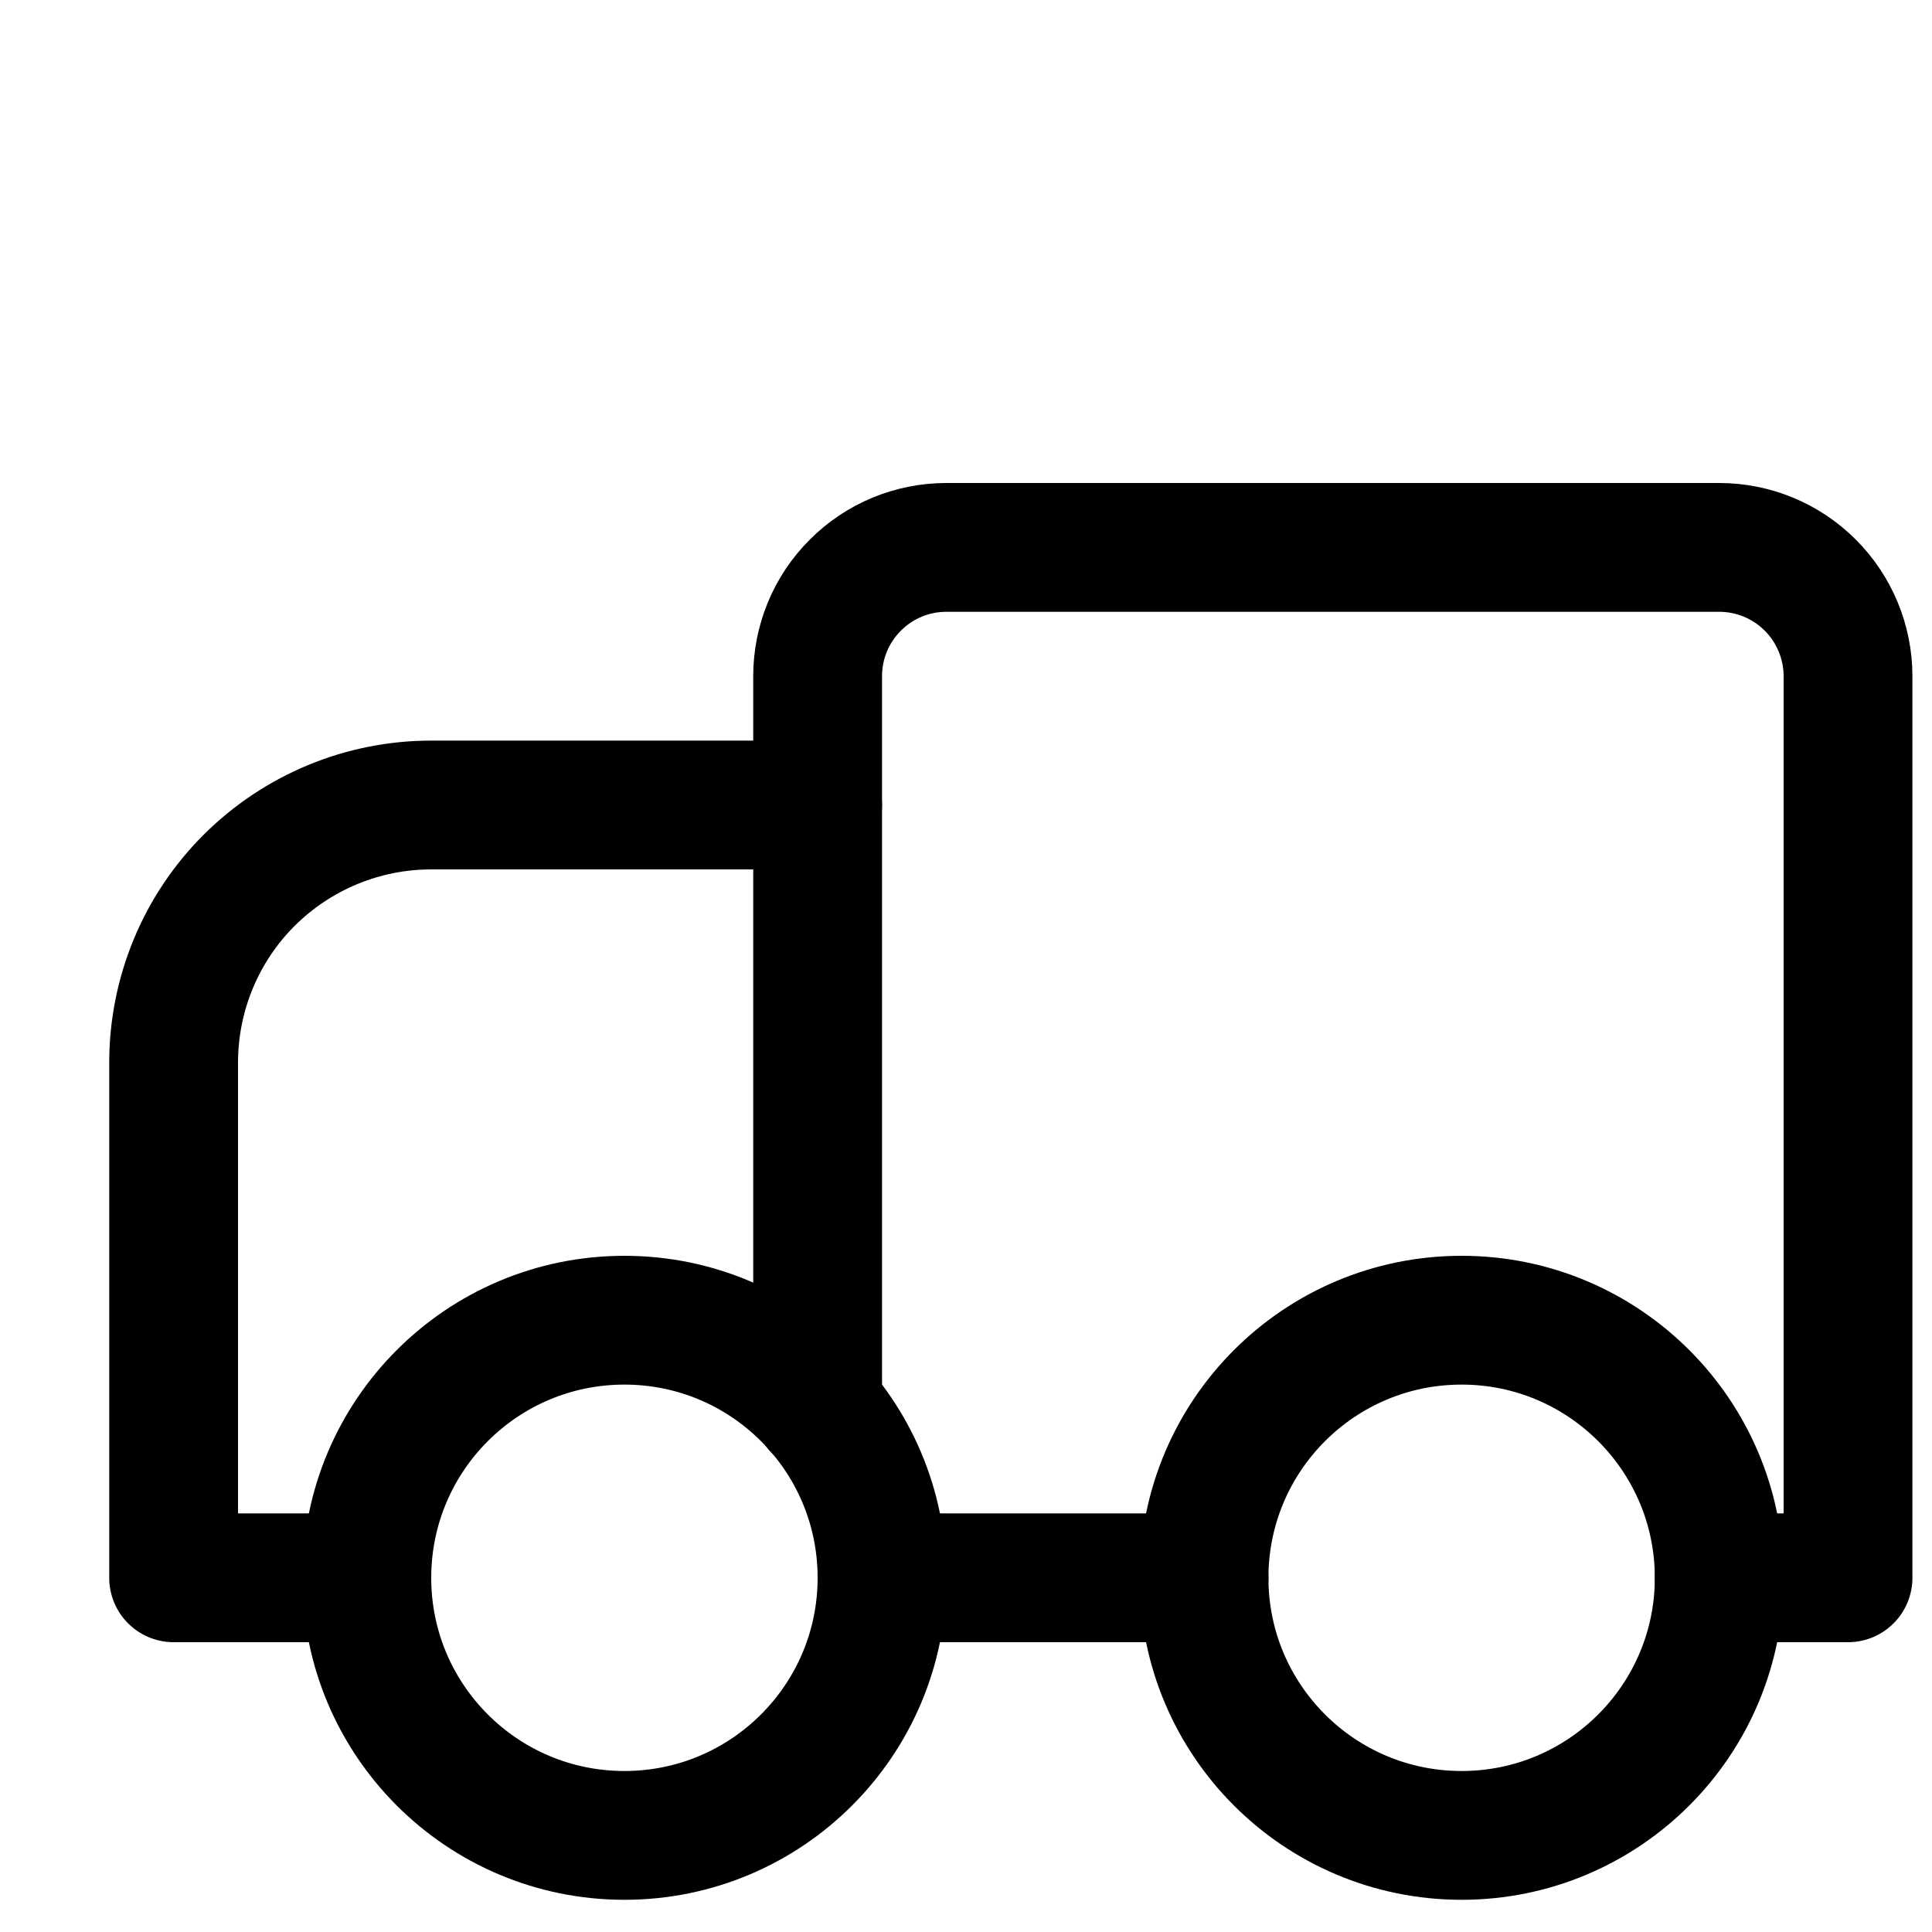 <svg width="15" height="15" viewBox="0 0 15 15" fill="none" xmlns="http://www.w3.org/2000/svg">
<g clip-path="url(#clip0_6_6029)">
<path d="M6.348 6.25H3.348C2.817 6.25 2.309 6.461 1.933 6.836C1.558 7.211 1.348 7.72 1.348 8.25V12.25H2.848" stroke="#000001" stroke-linecap="round" stroke-linejoin="round"/>
<path d="M13.348 12.25H14.348V5.25C14.348 4.985 14.242 4.73 14.055 4.543C13.867 4.355 13.613 4.25 13.348 4.25H7.348C7.082 4.25 6.828 4.355 6.641 4.543C6.453 4.73 6.348 4.985 6.348 5.25V10.93" stroke="#000001" stroke-linecap="round" stroke-linejoin="round"/>
<path d="M6.848 12.25H9.348" stroke="#000001" stroke-linecap="round" stroke-linejoin="round"/>
<path d="M4.848 14.25C5.952 14.25 6.848 13.355 6.848 12.25C6.848 11.145 5.952 10.25 4.848 10.25C3.743 10.25 2.848 11.145 2.848 12.25C2.848 13.355 3.743 14.25 4.848 14.25Z" stroke="#000001" stroke-linecap="round" stroke-linejoin="round"/>
<path d="M11.348 14.25C12.452 14.25 13.348 13.355 13.348 12.25C13.348 11.145 12.452 10.25 11.348 10.25C10.243 10.25 9.348 11.145 9.348 12.25C9.348 13.355 10.243 14.25 11.348 14.25Z" stroke="#000001" stroke-linecap="round" stroke-linejoin="round"/>
</g>
<defs>
<clipPath id="clip0_6_6029">
<rect width="14" height="14" fill="white" transform="translate(0.848 0.75)"/>
</clipPath>
</defs>
</svg>
